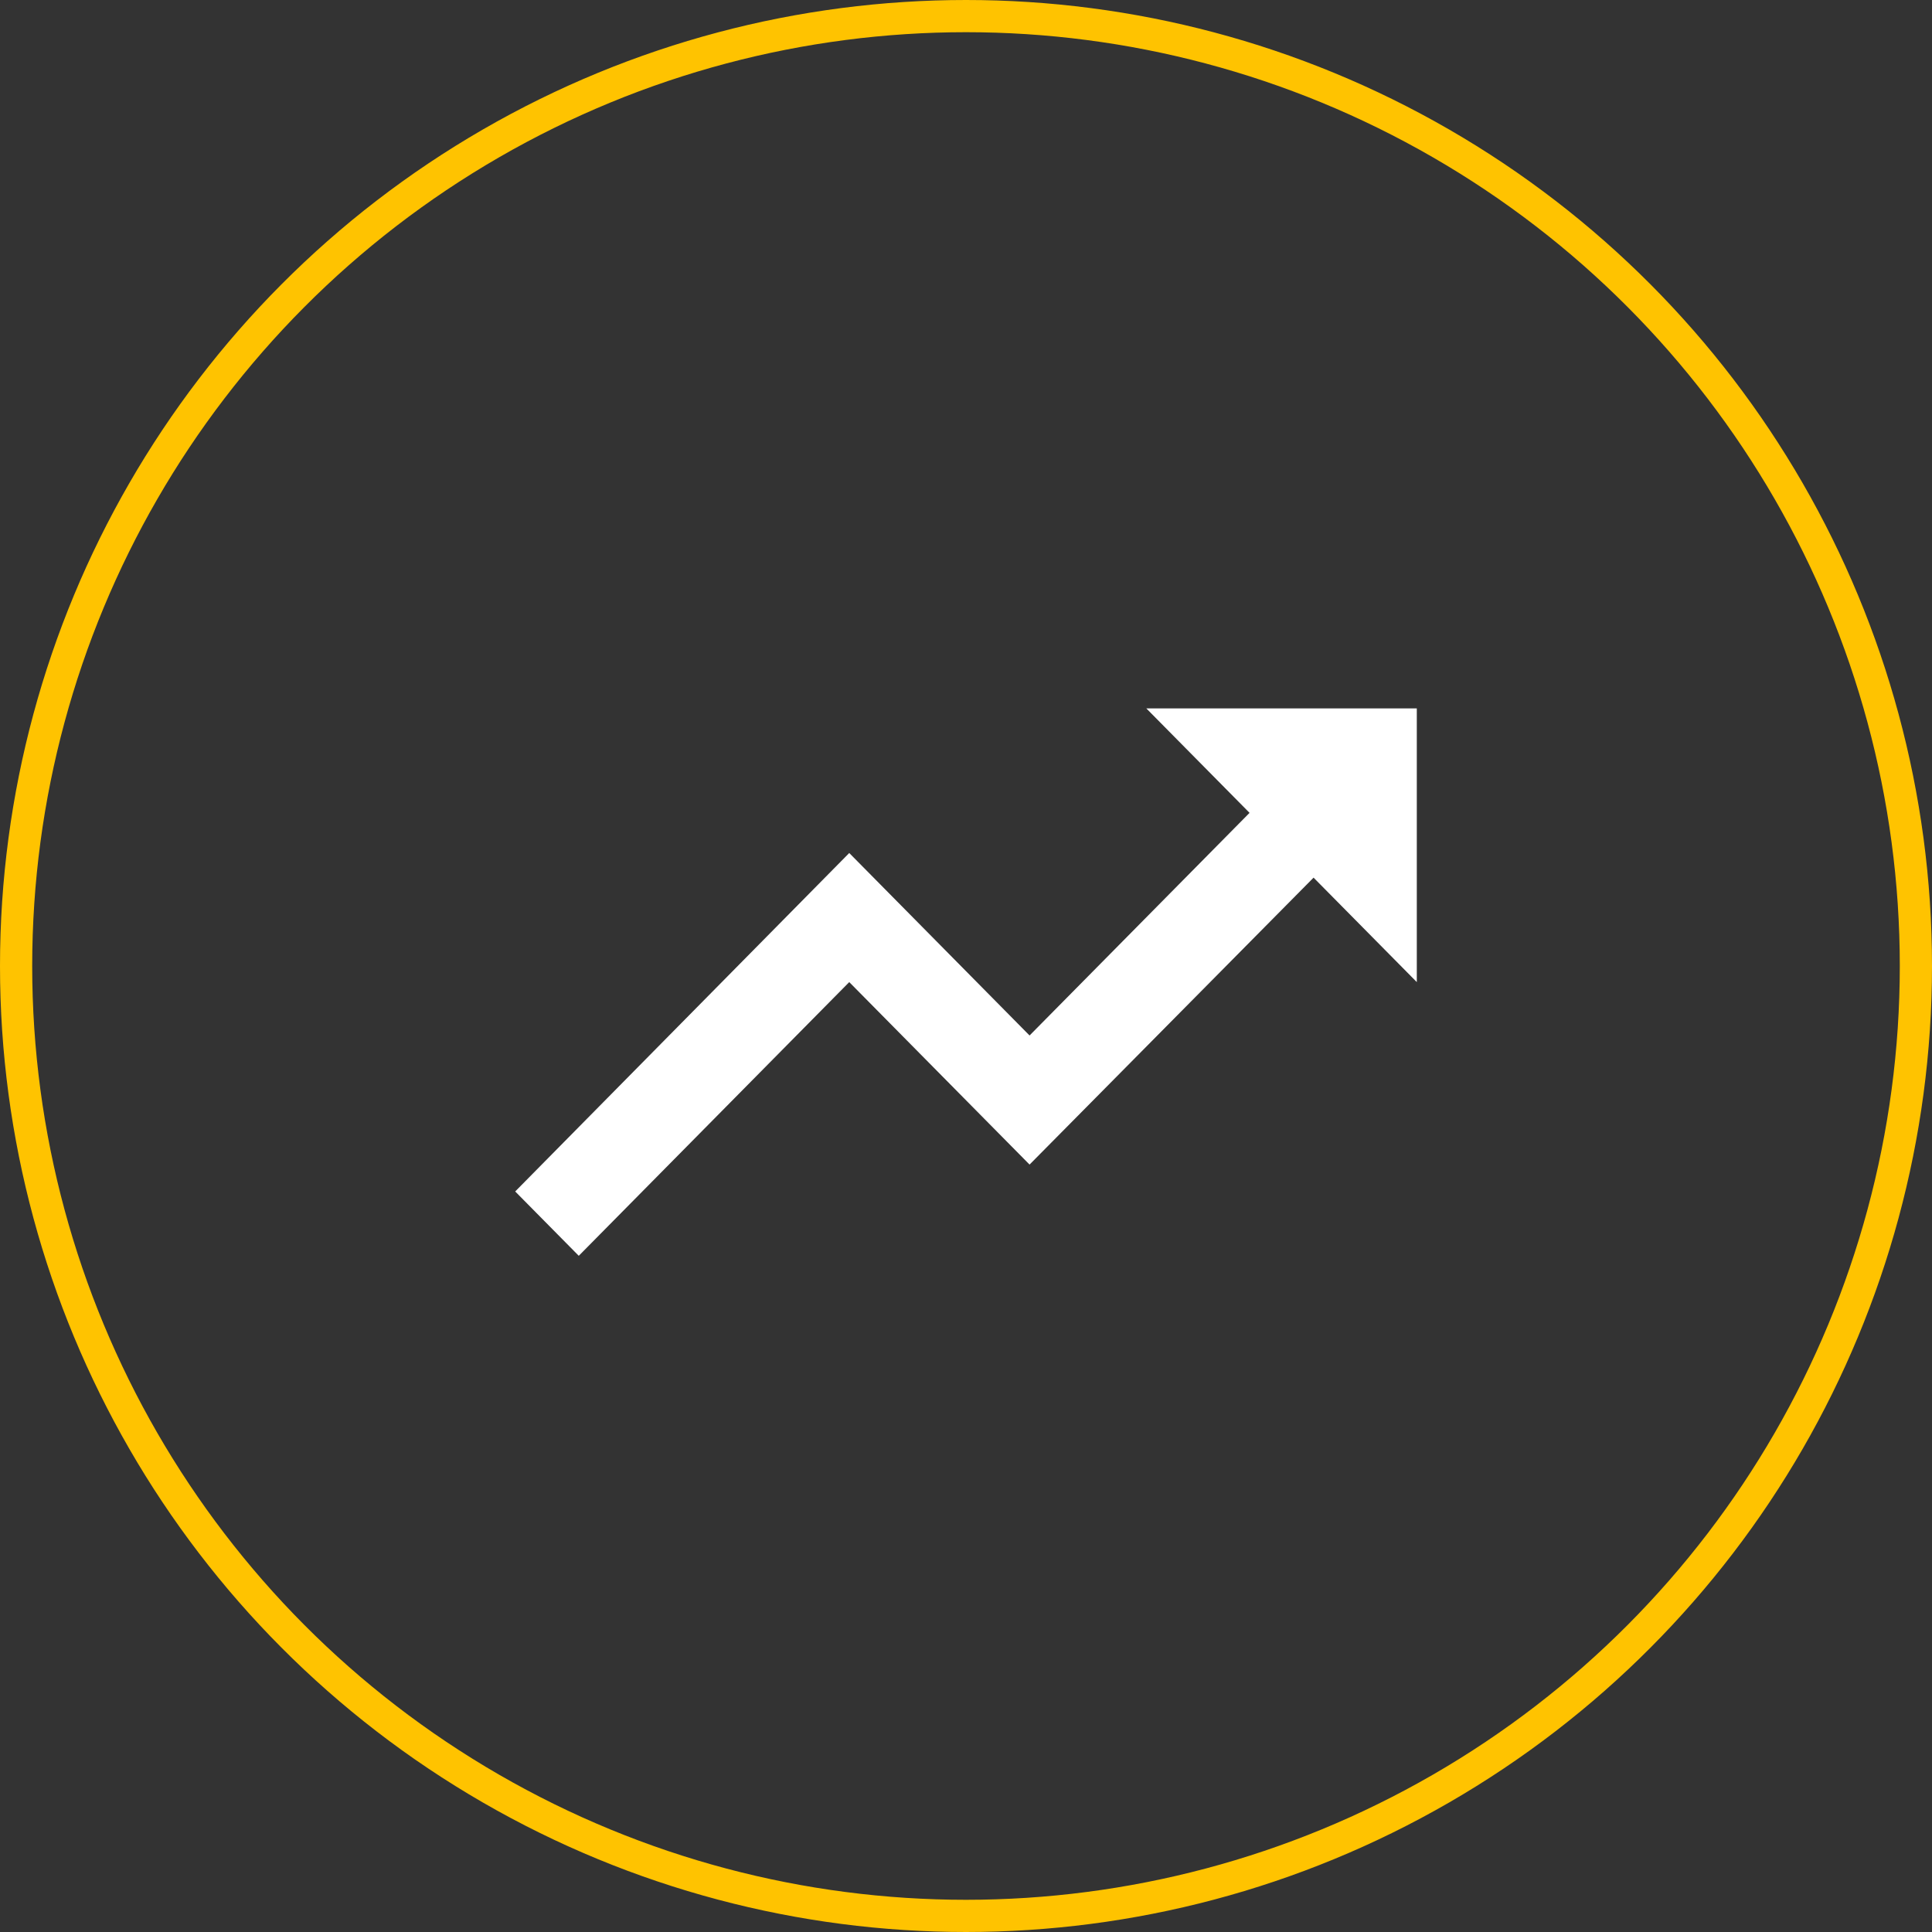 <?xml version="1.0" encoding="UTF-8"?>
<svg width="60px" height="60px" viewBox="0 0 60 60" version="1.1" xmlns="http://www.w3.org/2000/svg" xmlns:xlink="http://www.w3.org/1999/xlink">
    <rect x="0" y="0" width="60" height="60" fill="#333333" stroke="none"/>
    <title>Group 5</title>
    <g id="Page-1" stroke="none" stroke-width="1" fill="none" fill-rule="evenodd">
        <g id="Desktop---Projects-Copy-2" transform="translate(-1330, -387)">
            <g id="Group-5" transform="translate(1330, 387)">
                <g id="trending_up_black_24dp" transform="translate(16, 22)" fill="#FFFFFF" fill-rule="nonzero">
                    <polygon id="Path" points="19.6 0 22.806 3.244 15.974 10.158 10.374 4.491 0 15.002 1.974 17 10.374 8.5 15.974 14.167 24.794 5.256 28 8.5 28 0"></polygon>
                </g>
                <circle id="Oval" stroke="#FFC300" cx="30" cy="30" r="29.5"></circle>
            </g>
        </g>
    </g>
</svg>